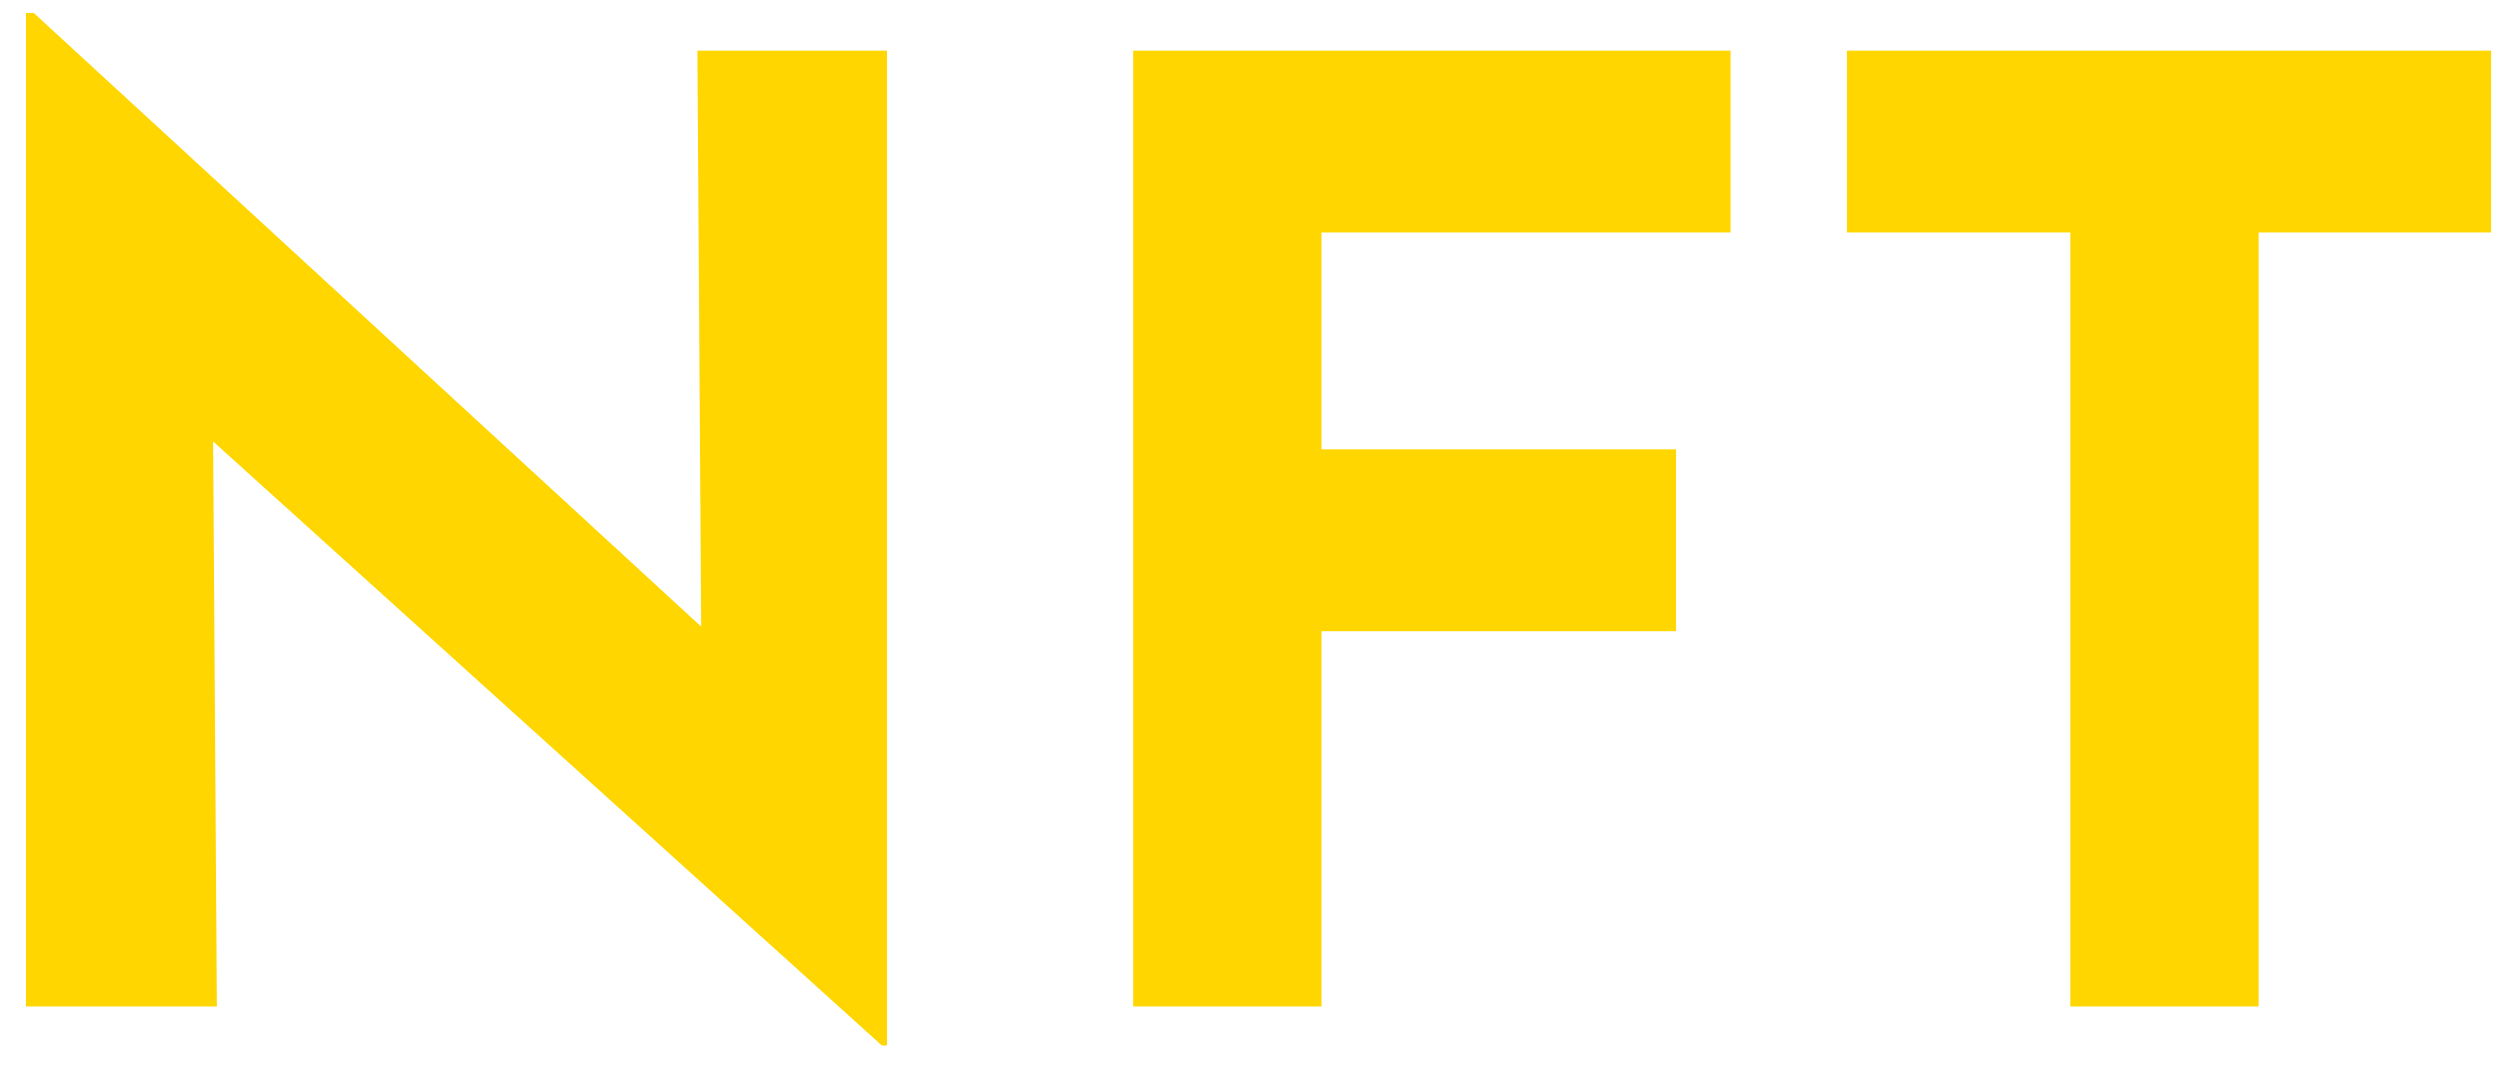 <svg width="77" height="33" viewBox="0 0 77 33" fill="none" xmlns="http://www.w3.org/2000/svg">
<path d="M27.16 32.2L4.84 12.04L6.56 13L6.68 31H0.8V0.4H1.04L22.88 20.48L21.6 19.92L21.48 1.56H27.32V32.2H27.16ZM34.902 1.56H53.302V7.16H40.702V13.84H51.622V19.44H40.702V31H34.902V1.56ZM56.886 1.56H76.726V7.16H69.566V31H63.766V7.16H56.886V1.56Z" fill="#FFD600"/>
</svg>
